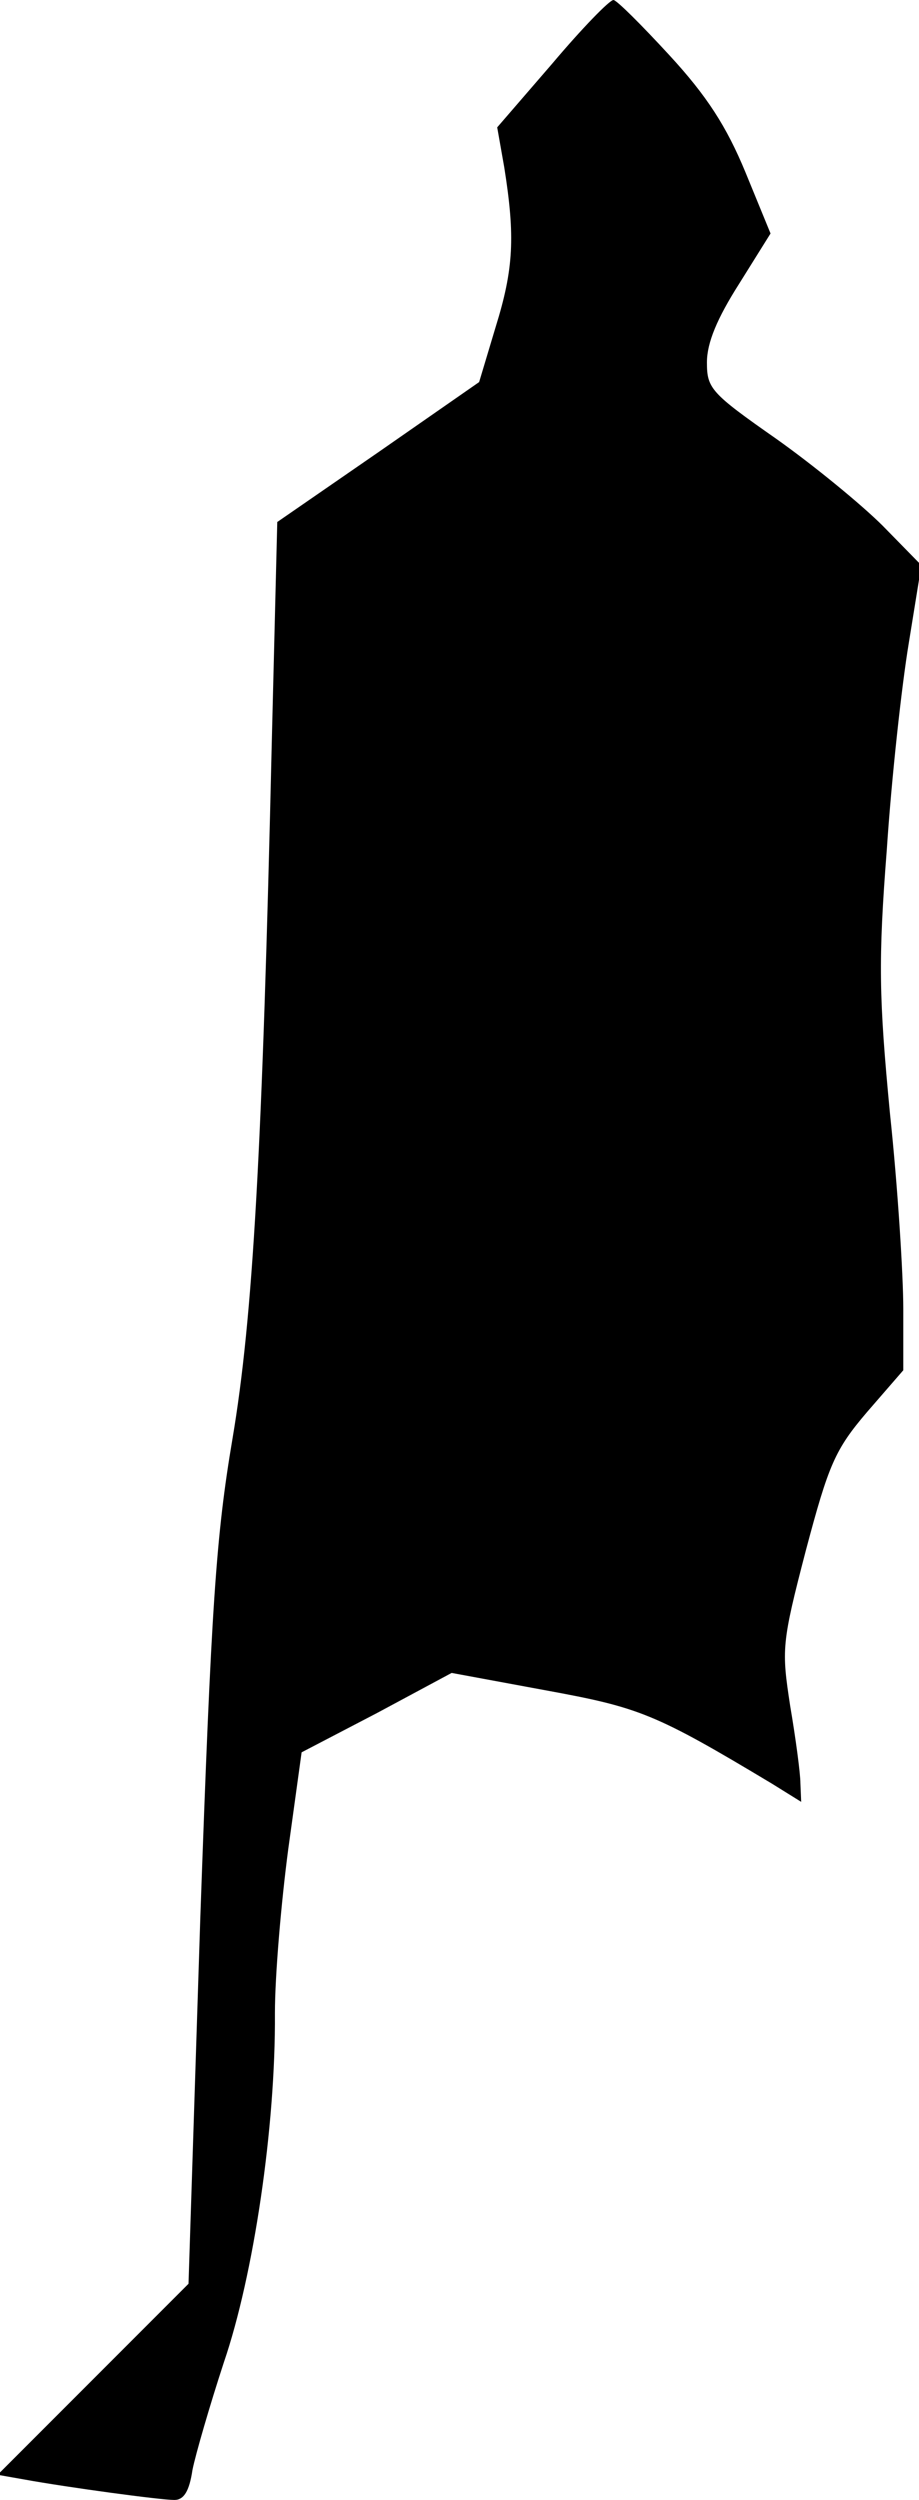<?xml version="1.0" standalone="no"?>
<!DOCTYPE svg PUBLIC "-//W3C//DTD SVG 20010904//EN"
 "http://www.w3.org/TR/2001/REC-SVG-20010904/DTD/svg10.dtd">
<svg version="1.0" xmlns="http://www.w3.org/2000/svg"
 width="117pt" height="318pt" viewBox="0 0 117 318"
 preserveAspectRatio="xMidYMid meet">
<g transform="translate(0,318) scale(0.1,-0.1)"
fill="#000000" stroke="none">
<path fill="#000000" stroke="none" d="M703 3099 l-70 -81 9 -51 c14 -88 12
-129 -11 -203 l-21 -70 -128 -89 -129 -89 -7 -281 c-12 -519 -24 -731 -50
-885 -21 -124 -27 -212 -41 -610 l-15 -465 -122 -122 -121 -121 34 -6 c55 -10
173 -26 191 -26 12 0 19 11 23 38 4 20 22 82 40 137 38 111 66 300 65 444 0
48 8 141 17 209 l17 123 96 50 95 51 119 -22 c120 -22 139 -29 289 -119 l37
-23 -1 24 c0 12 -6 57 -13 98 -11 72 -11 79 20 198 29 109 37 128 78 176 l46
53 0 78 c0 43 -7 155 -17 249 -14 147 -15 194 -4 335 6 91 19 209 28 263 l16
99 -49 50 c-27 27 -88 77 -136 111 -83 58 -88 64 -88 97 0 25 13 56 41 100
l40 64 -32 78 c-24 58 -49 97 -97 149 -35 38 -67 70 -71 70 -5 0 -40 -36 -78
-81z"/>
</g>
</svg>
